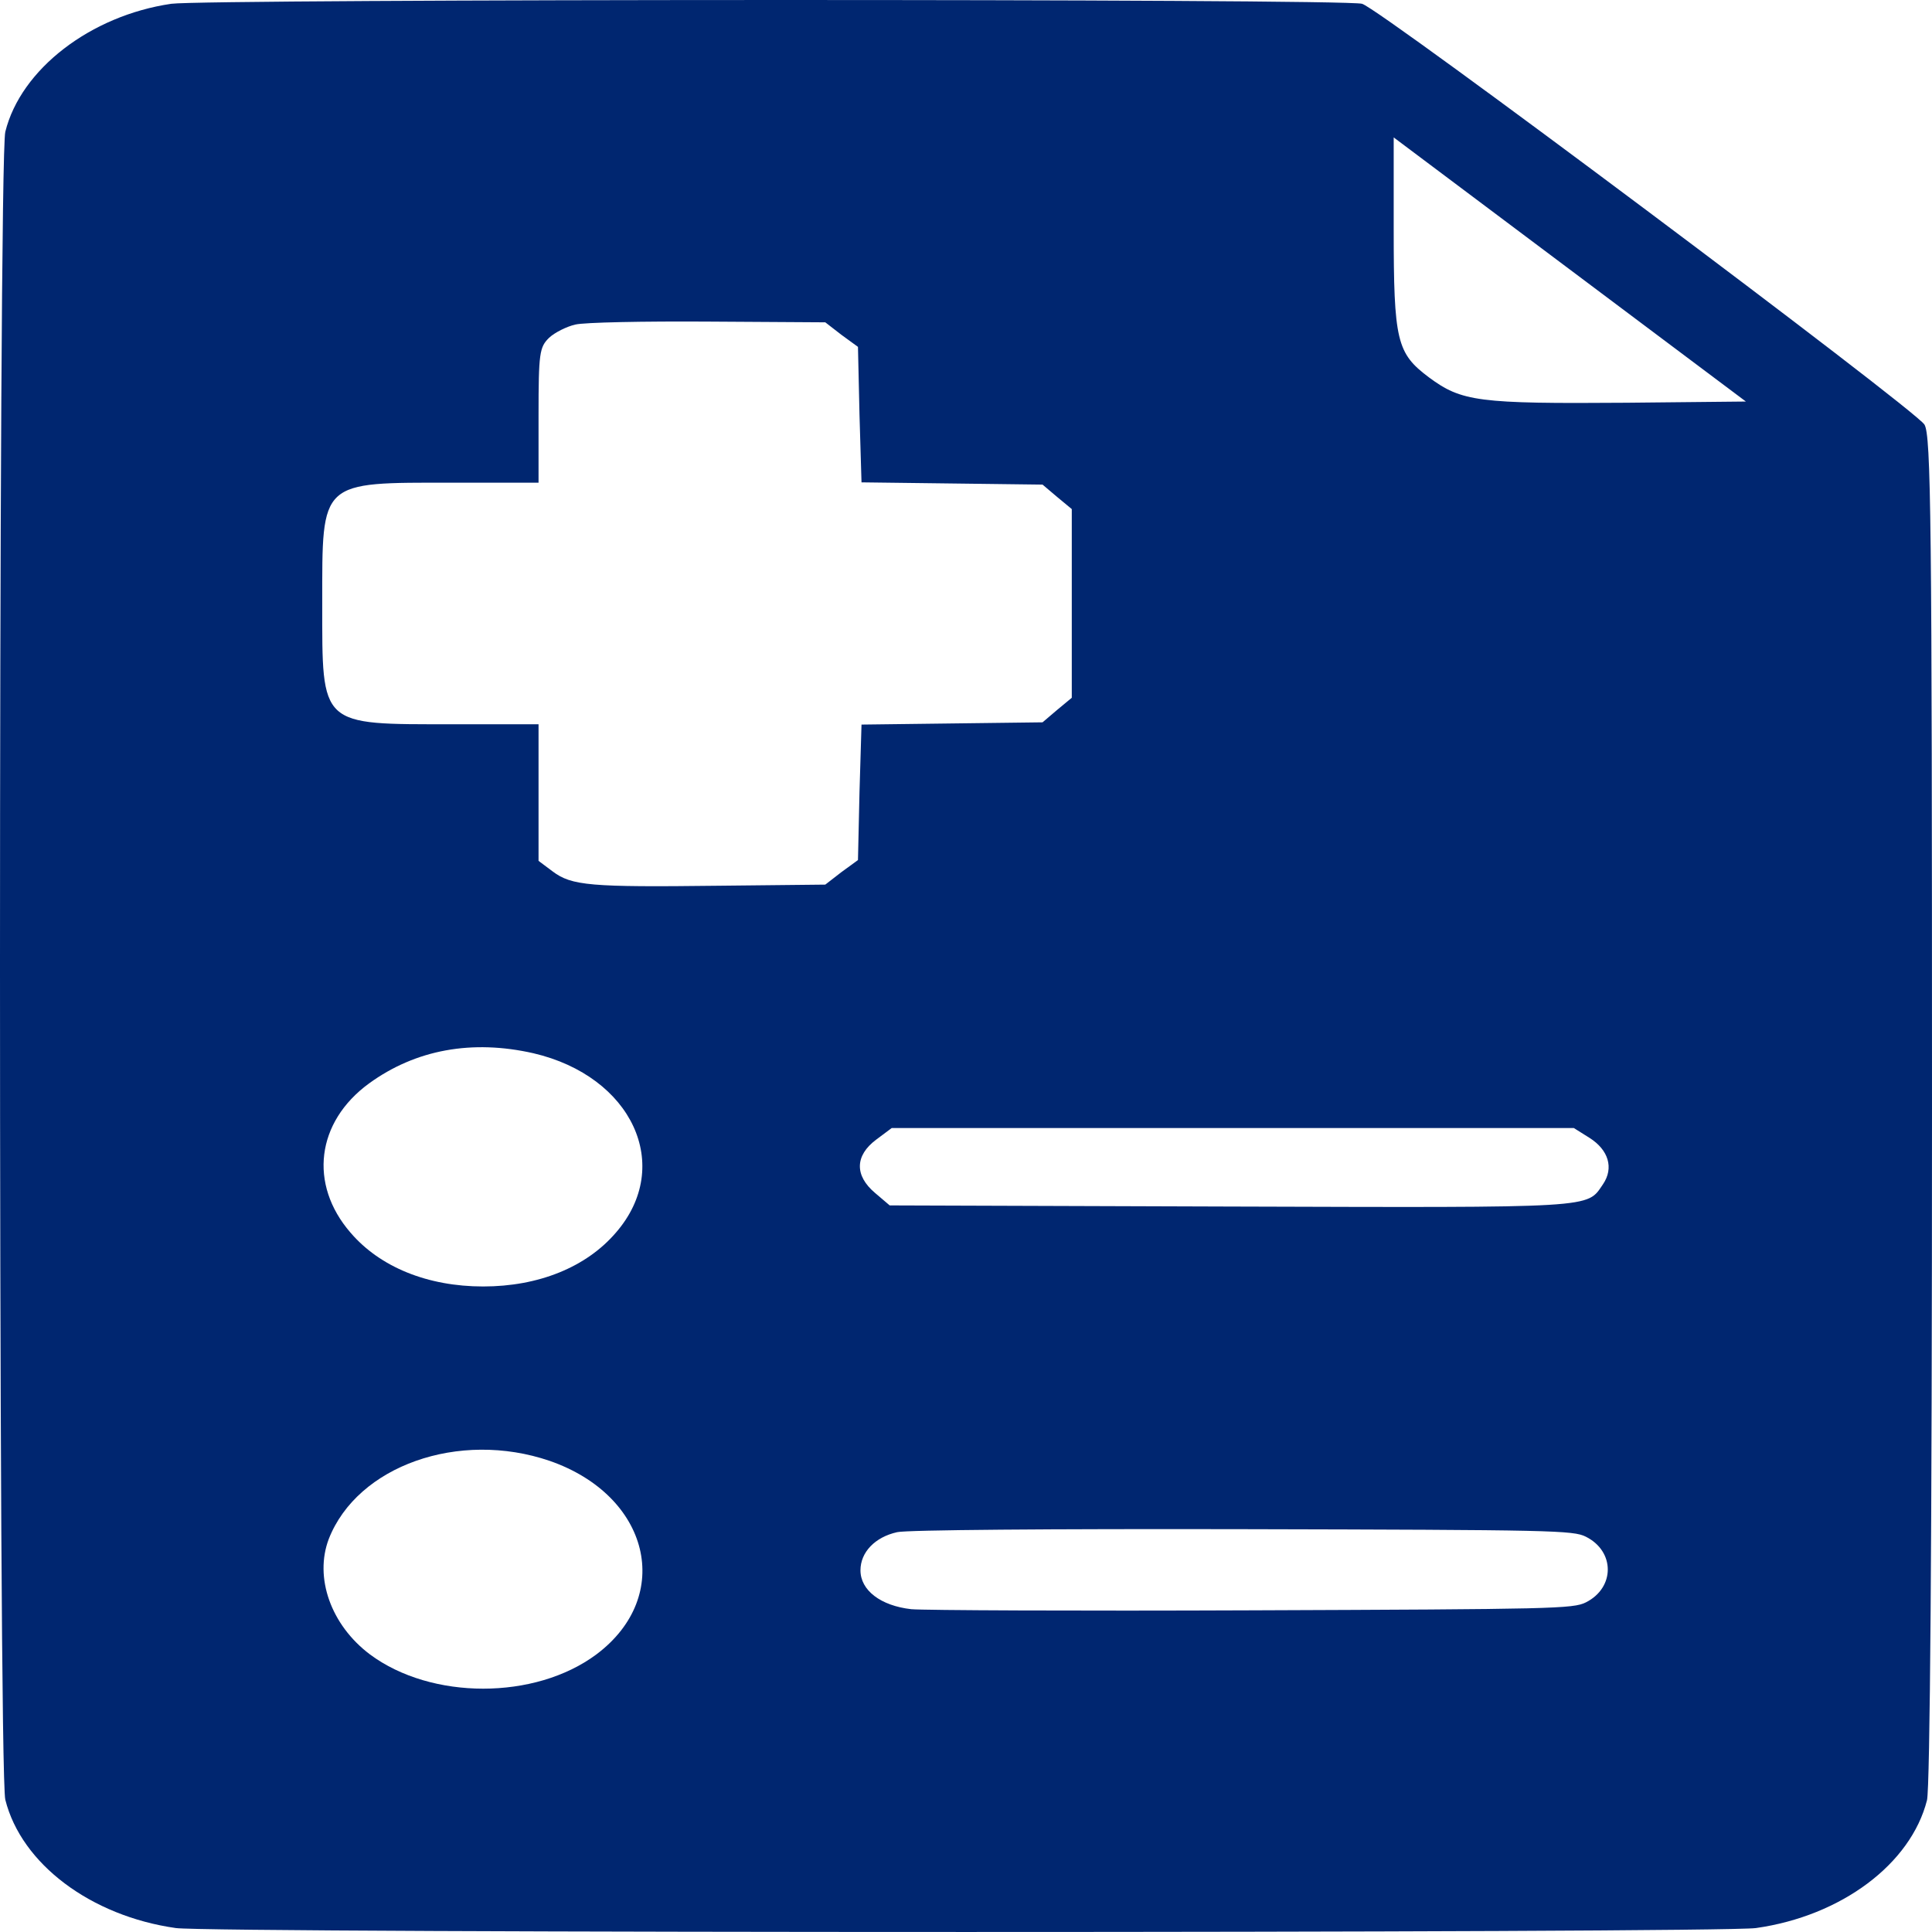 <svg width="24" height="24" viewBox="0 0 24 24" fill="none" xmlns="http://www.w3.org/2000/svg">
<path d="M2.128 0.047C1.128 0.193 0.259 0.858 0.066 1.637C-0.022 1.979 -0.022 22.015 0.066 22.357C0.266 23.154 1.128 23.801 2.184 23.951C2.647 24.016 21.363 24.016 21.813 23.951C22.875 23.801 23.738 23.154 23.938 22.362C23.975 22.198 24 19.16 24 13.769C24 6.442 23.988 5.406 23.906 5.274C23.781 5.078 17.145 0.108 16.92 0.047C16.701 -0.018 2.547 -0.013 2.128 0.047ZM20.207 5.003C18.357 5.017 18.157 4.988 17.751 4.688C17.351 4.388 17.313 4.238 17.313 2.841V1.707L19.501 3.348L21.688 4.988L20.207 5.003ZM10.452 4.159L10.658 4.309L10.677 5.153L10.702 5.992L11.827 6.006L12.951 6.02L13.133 6.174L13.314 6.324V7.496V8.668L13.133 8.818L12.951 8.973L11.827 8.987L10.702 9.001L10.677 9.84L10.658 10.684L10.452 10.834L10.252 10.989L8.921 11.003C7.333 11.022 7.102 11.003 6.865 10.825L6.69 10.694V9.845V8.997H5.627C3.965 8.997 4.003 9.034 4.003 7.496C4.003 5.959 3.965 5.996 5.627 5.996H6.69V5.157C6.69 4.384 6.702 4.313 6.821 4.196C6.89 4.131 7.04 4.056 7.146 4.032C7.258 4.004 8.002 3.99 8.796 3.995L10.252 4.004L10.452 4.159ZM6.627 13.084C7.852 13.37 8.371 14.481 7.652 15.311C7.283 15.742 6.69 15.981 6.002 15.981C5.315 15.981 4.721 15.742 4.353 15.311C3.834 14.711 3.928 13.938 4.584 13.459C5.165 13.037 5.865 12.911 6.627 13.084ZM19.744 14.134C19.982 14.284 20.05 14.509 19.913 14.711C19.707 15.011 19.869 15.002 15.245 14.988L11.052 14.974L10.87 14.819C10.614 14.603 10.62 14.355 10.883 14.158L11.077 14.013H15.314H19.551L19.744 14.134ZM6.827 18.147C8.071 18.578 8.377 19.826 7.408 20.552C6.646 21.119 5.359 21.119 4.596 20.552C4.109 20.186 3.903 19.596 4.084 19.118C4.44 18.208 5.702 17.763 6.827 18.147ZM19.701 19.09C20.063 19.272 20.063 19.722 19.701 19.905C19.544 19.985 19.288 19.99 15.564 20.004C13.383 20.013 11.47 20.004 11.32 19.99C10.939 19.947 10.689 19.755 10.689 19.507C10.689 19.282 10.87 19.094 11.145 19.033C11.264 19.005 13.045 18.991 15.439 18.996C19.294 19.005 19.544 19.01 19.701 19.09Z" fill="#002670"/>
</svg>
